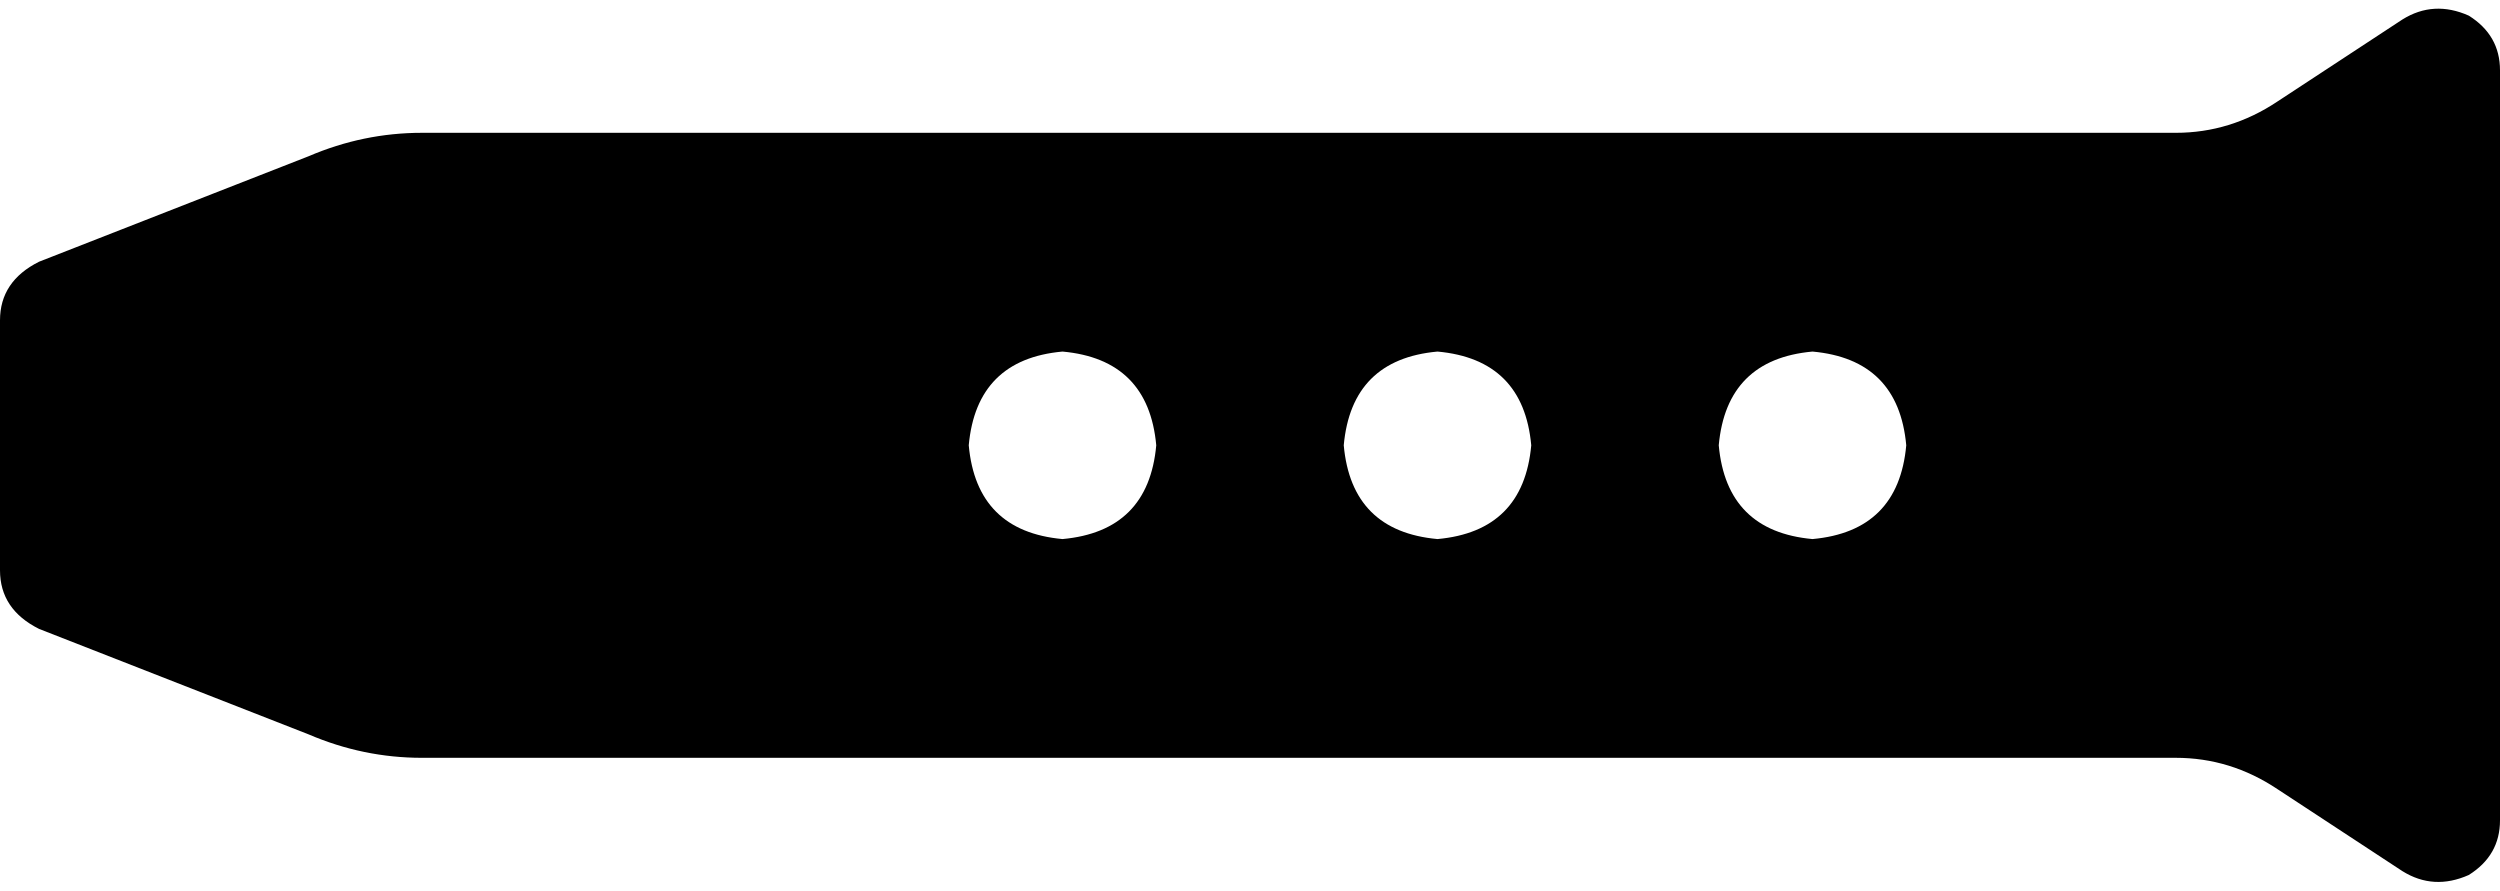<svg xmlns="http://www.w3.org/2000/svg" viewBox="0 0 640 228">
    <path d="M 632 4 Q 640 9 640 18 L 640 210 Q 640 219 632 224 Q 623 228 615 223 L 583 202 Q 571 194 557 194 L 108 194 Q 93 194 79 188 L 10 161 Q 0 156 0 146 L 0 82 Q 0 72 10 67 L 79 40 Q 93 34 108 34 L 557 34 Q 571 34 583 26 L 615 5 Q 623 0 632 4 L 632 4 Z M 272 138 Q 294 136 296 114 Q 294 92 272 90 Q 250 92 248 114 Q 250 136 272 138 L 272 138 Z M 392 114 Q 390 92 368 90 Q 346 92 344 114 Q 346 136 368 138 Q 390 136 392 114 L 392 114 Z M 464 138 Q 486 136 488 114 Q 486 92 464 90 Q 442 92 440 114 Q 442 136 464 138 L 464 138 Z"/>
</svg>
